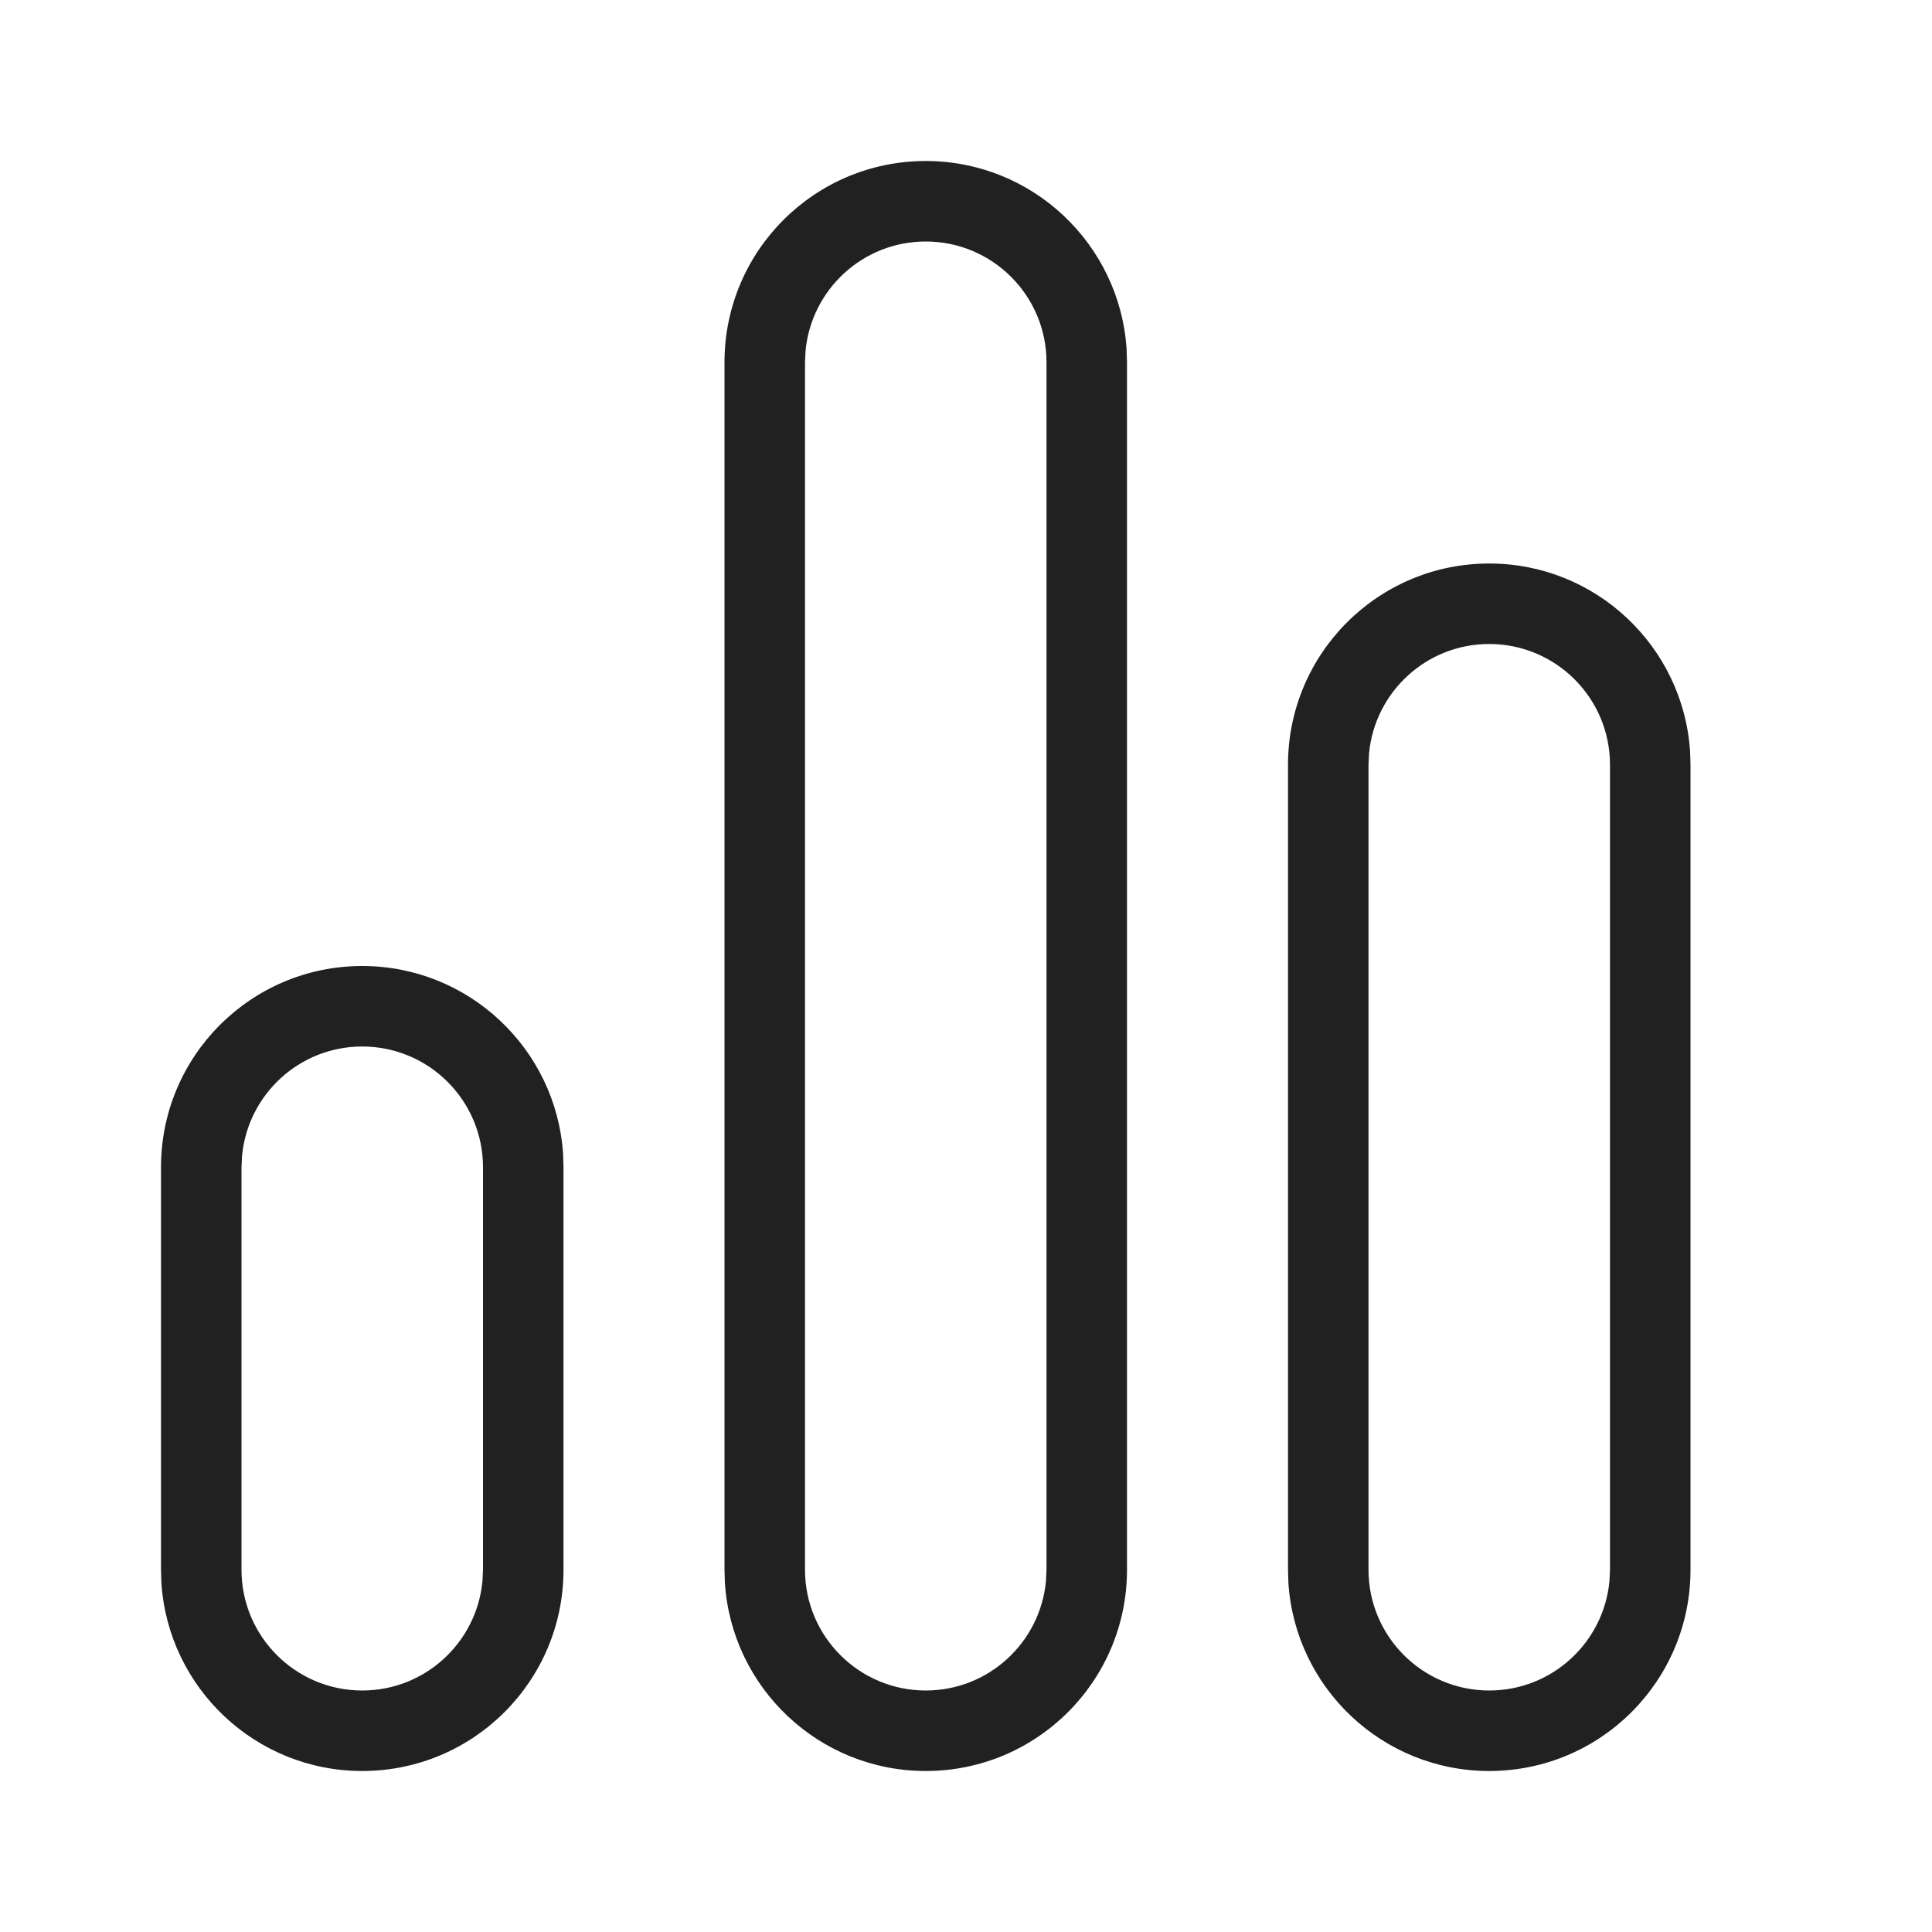 <?xml version="1.0" encoding="UTF-8"?>
<svg width="24px" height="24px" viewBox="0 0 24 24" version="1.1" xmlns="http://www.w3.org/2000/svg" xmlns:xlink="http://www.w3.org/1999/xlink">
    <!-- Generator: Sketch 59.1 (86144) - https://sketch.com -->
    <title>ic_fluent_poll_24_light</title>
    <desc>Created with Sketch.</desc>
    <g id="🔍-Product-Icons" stroke="none" stroke-width="1" fill="none" fill-rule="evenodd">
        <g id="ic_fluent_poll_24_light" fill="#212121" fill-rule="nonzero">
            <path d="M4.5,12 C5.825,12 6.91,13.032 6.995,14.336 L7,14.5 L7,19.5 C7,20.881 5.881,22 4.5,22 C3.175,22 2.09,20.968 2.005,19.664 L2,19.5 L2,14.5 C2,13.119 3.119,12 4.5,12 Z M11.5,2 C12.825,2 13.91,3.032 13.995,4.336 L14,4.5 L14,19.5 C14,20.881 12.881,22 11.5,22 C10.175,22 9.09,20.968 9.005,19.664 L9,19.5 L9,4.5 C9,3.119 10.119,2 11.5,2 Z M18.5,7 C19.825,7 20.91,8.032 20.995,9.336 L21,9.5 L21,19.5 C21,20.881 19.881,22 18.5,22 C17.175,22 16.09,20.968 16.005,19.664 L16,19.5 L16,9.5 C16,8.119 17.119,7 18.5,7 Z M4.5,13 C3.72,13 3.08,13.595 3.007,14.356 L3,14.5 L3,19.5 C3,20.328 3.672,21 4.5,21 C5.28,21 5.92,20.405 5.993,19.644 L6,19.5 L6,14.5 C6,13.672 5.328,13 4.5,13 Z M11.5,3 C10.72,3 10.08,3.595 10.007,4.356 L10,4.5 L10,19.5 C10,20.328 10.672,21 11.5,21 C12.28,21 12.92,20.405 12.993,19.644 L13,19.5 L13,4.5 C13,3.672 12.328,3 11.5,3 Z M18.5,8 C17.72,8 17.08,8.595 17.007,9.356 L17,9.5 L17,19.5 C17,20.328 17.672,21 18.5,21 C19.28,21 19.92,20.405 19.993,19.644 L20,19.5 L20,9.5 C20,8.672 19.328,8 18.5,8 Z" id="🎨-Color"></path>
        </g>
    </g>
</svg>